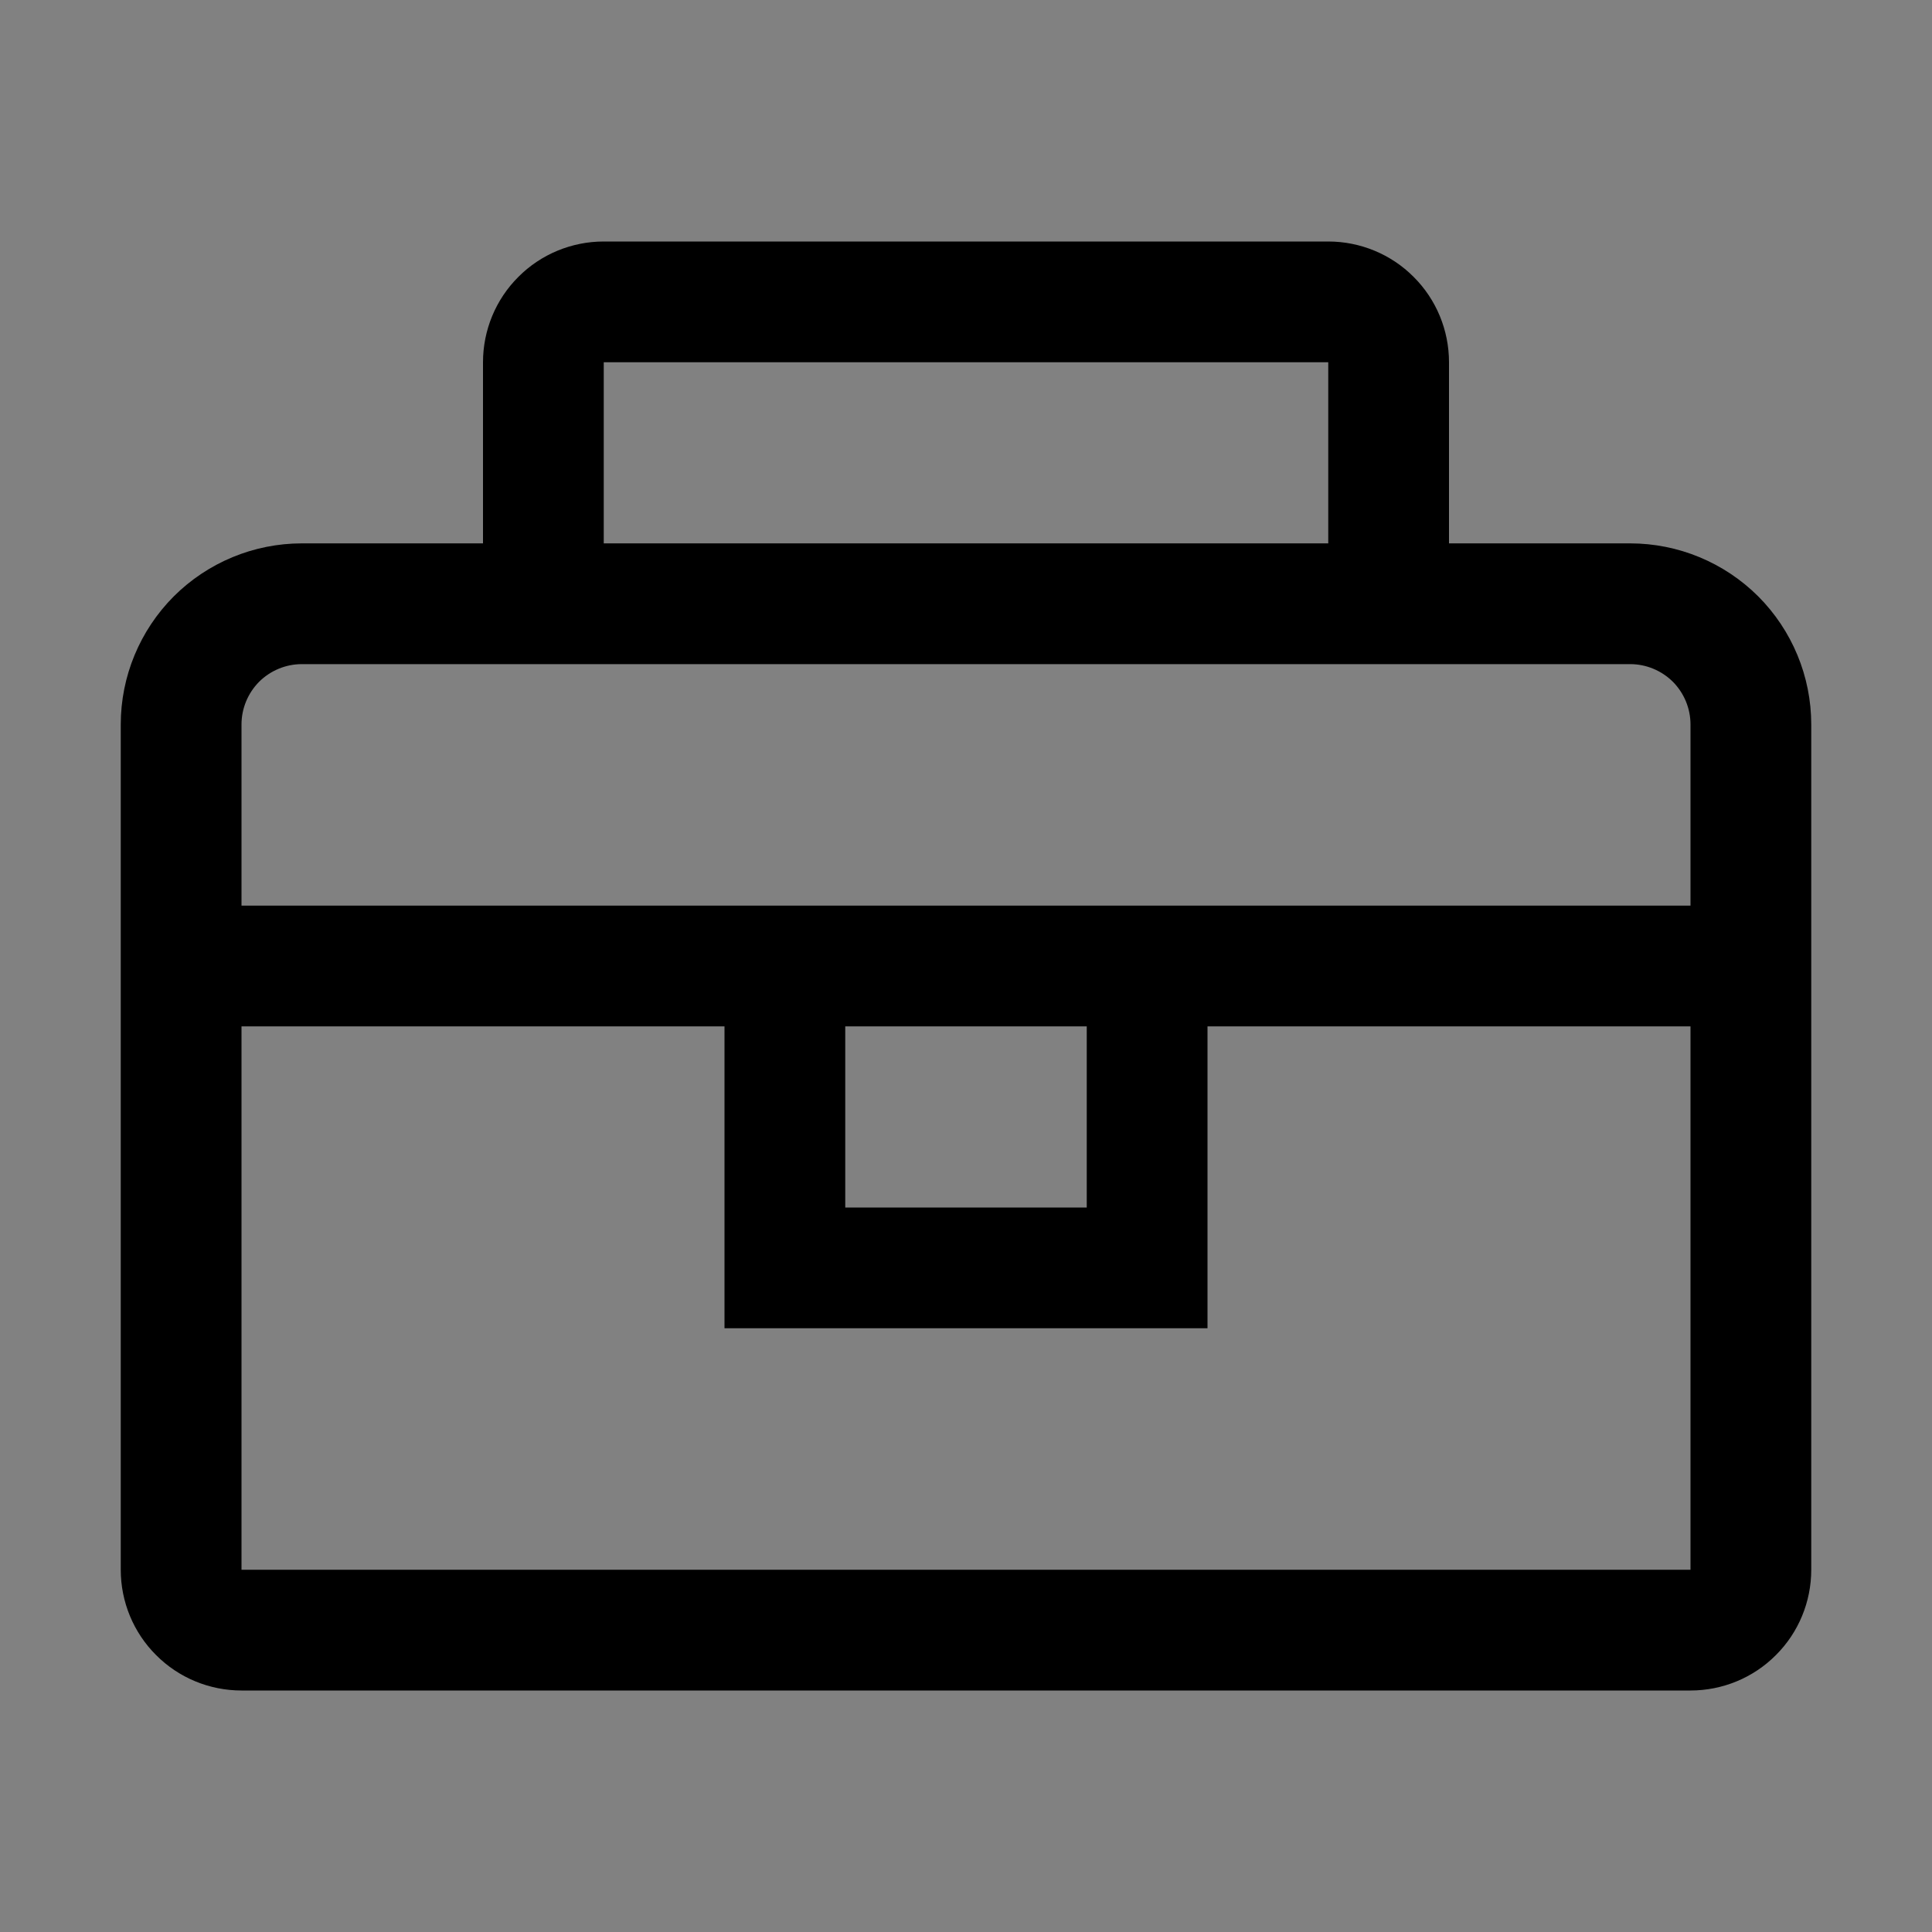 <svg viewBox="0 0 16 16" fill="none" xmlns="http://www.w3.org/2000/svg">
<rect x="0" y="0" width="16" height="16" fill="#808080" stroke="none"/>
<rect width="16" height="16" fill="white" fill-opacity="0.01" style="mix-blend-mode:multiply"/>
<path d="M13.5 4.5H12V3C12 2.735 11.895 2.48 11.707 2.293C11.52 2.105 11.265 2 11 2H5C4.735 2 4.48 2.105 4.293 2.293C4.105 2.48 4 2.735 4 3V4.5H2.5C2.102 4.5 1.721 4.658 1.439 4.939C1.158 5.221 1 5.602 1 6V13C1 13.265 1.105 13.52 1.293 13.707C1.48 13.895 1.735 14 2 14H14C14.265 14 14.52 13.895 14.707 13.707C14.895 13.52 15 13.265 15 13V6C15 5.602 14.842 5.221 14.561 4.939C14.279 4.658 13.898 4.5 13.5 4.5ZM5 3H11V4.5H5V3ZM14 13H2V8.5H6V11H10V8.5H14V13ZM7 8.5H9V10H7V8.5ZM2 7.5V6C2 5.867 2.053 5.74 2.146 5.646C2.24 5.553 2.367 5.5 2.5 5.5H13.5C13.633 5.5 13.76 5.553 13.854 5.646C13.947 5.74 14 5.867 14 6V7.5H2Z" fill="currentColor"/>
</svg>
